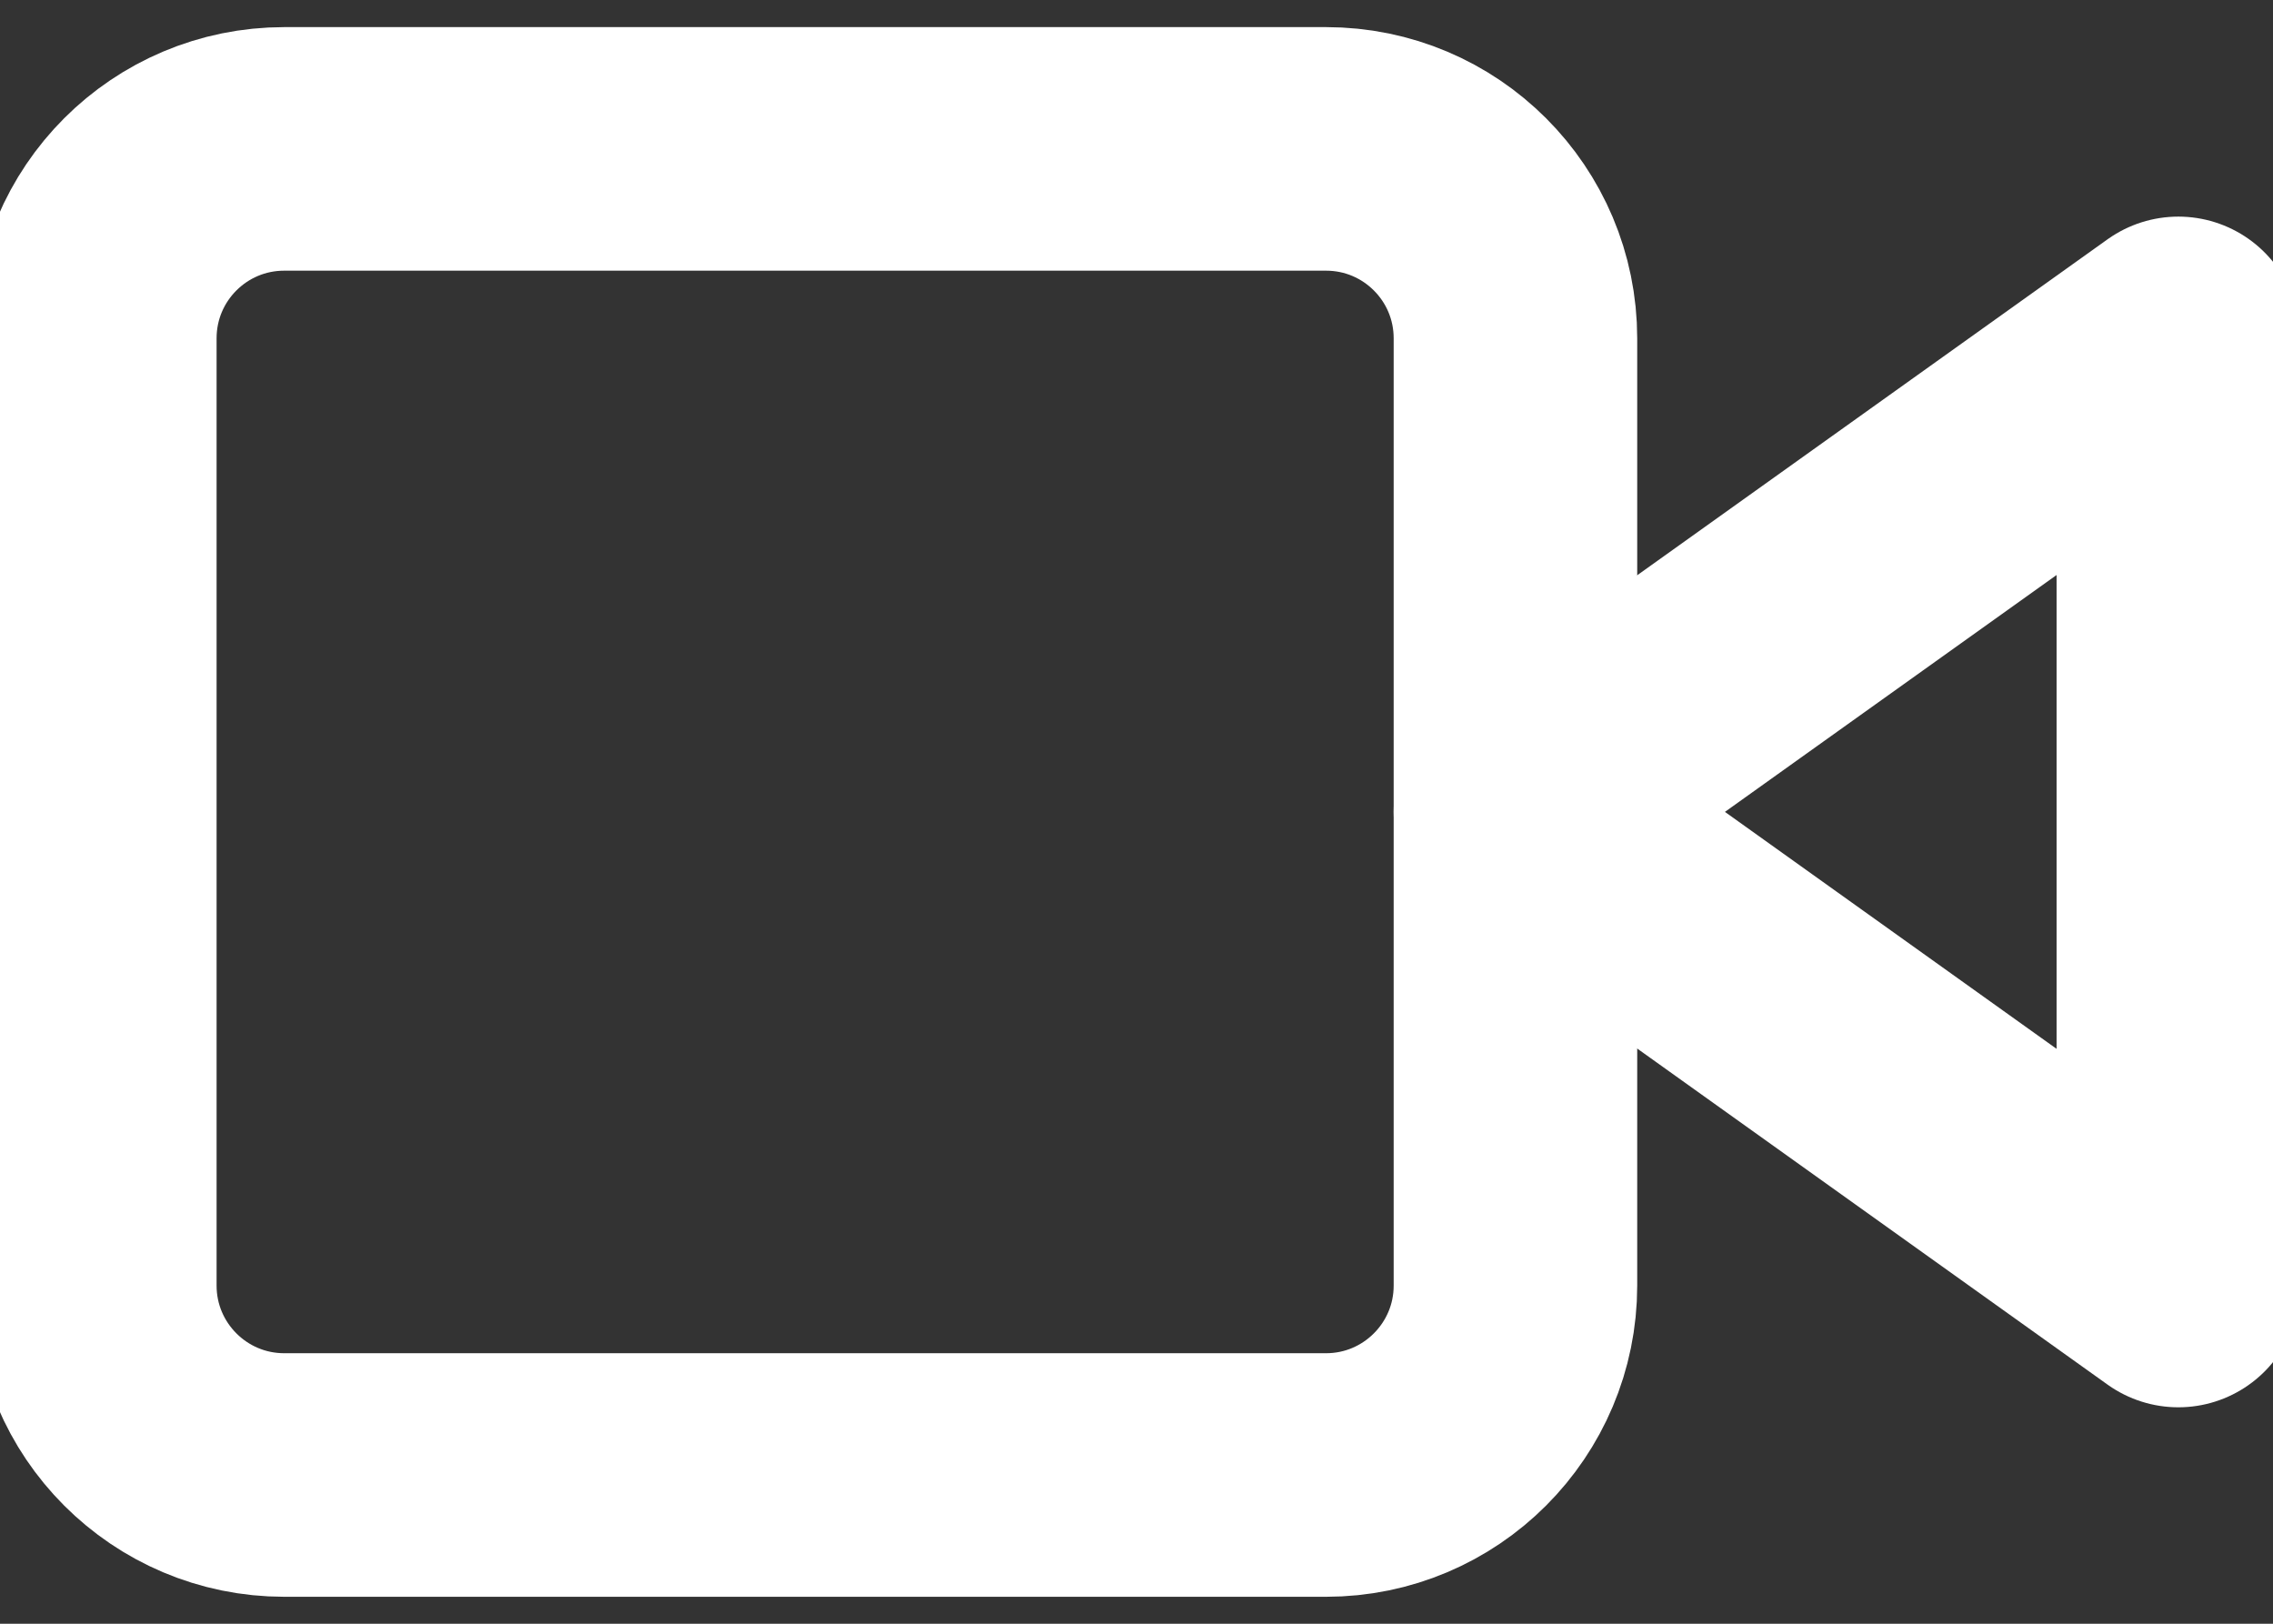 <svg width="14" height="10" viewBox="0 0 14 10" fill="none" xmlns="http://www.w3.org/2000/svg">
<rect x="0" y="0" width="14" height="10" fill="#333333" stroke="none"/>
<path d="M13.417 2.084L9.334 5L13.417 7.917V2.084Z" stroke="white" stroke-width="1.5" stroke-linecap="round" stroke-linejoin="round"/>
<path d="M8.167 0.917H1.751C1.106 0.917 0.584 1.439 0.584 2.084V7.917C0.584 8.561 1.106 9.084 1.751 9.084H8.167C8.812 9.084 9.334 8.561 9.334 7.917V2.084C9.334 1.439 8.812 0.917 8.167 0.917Z" stroke="white" stroke-width="1.5" stroke-linecap="round" stroke-linejoin="round"/>
</svg>
